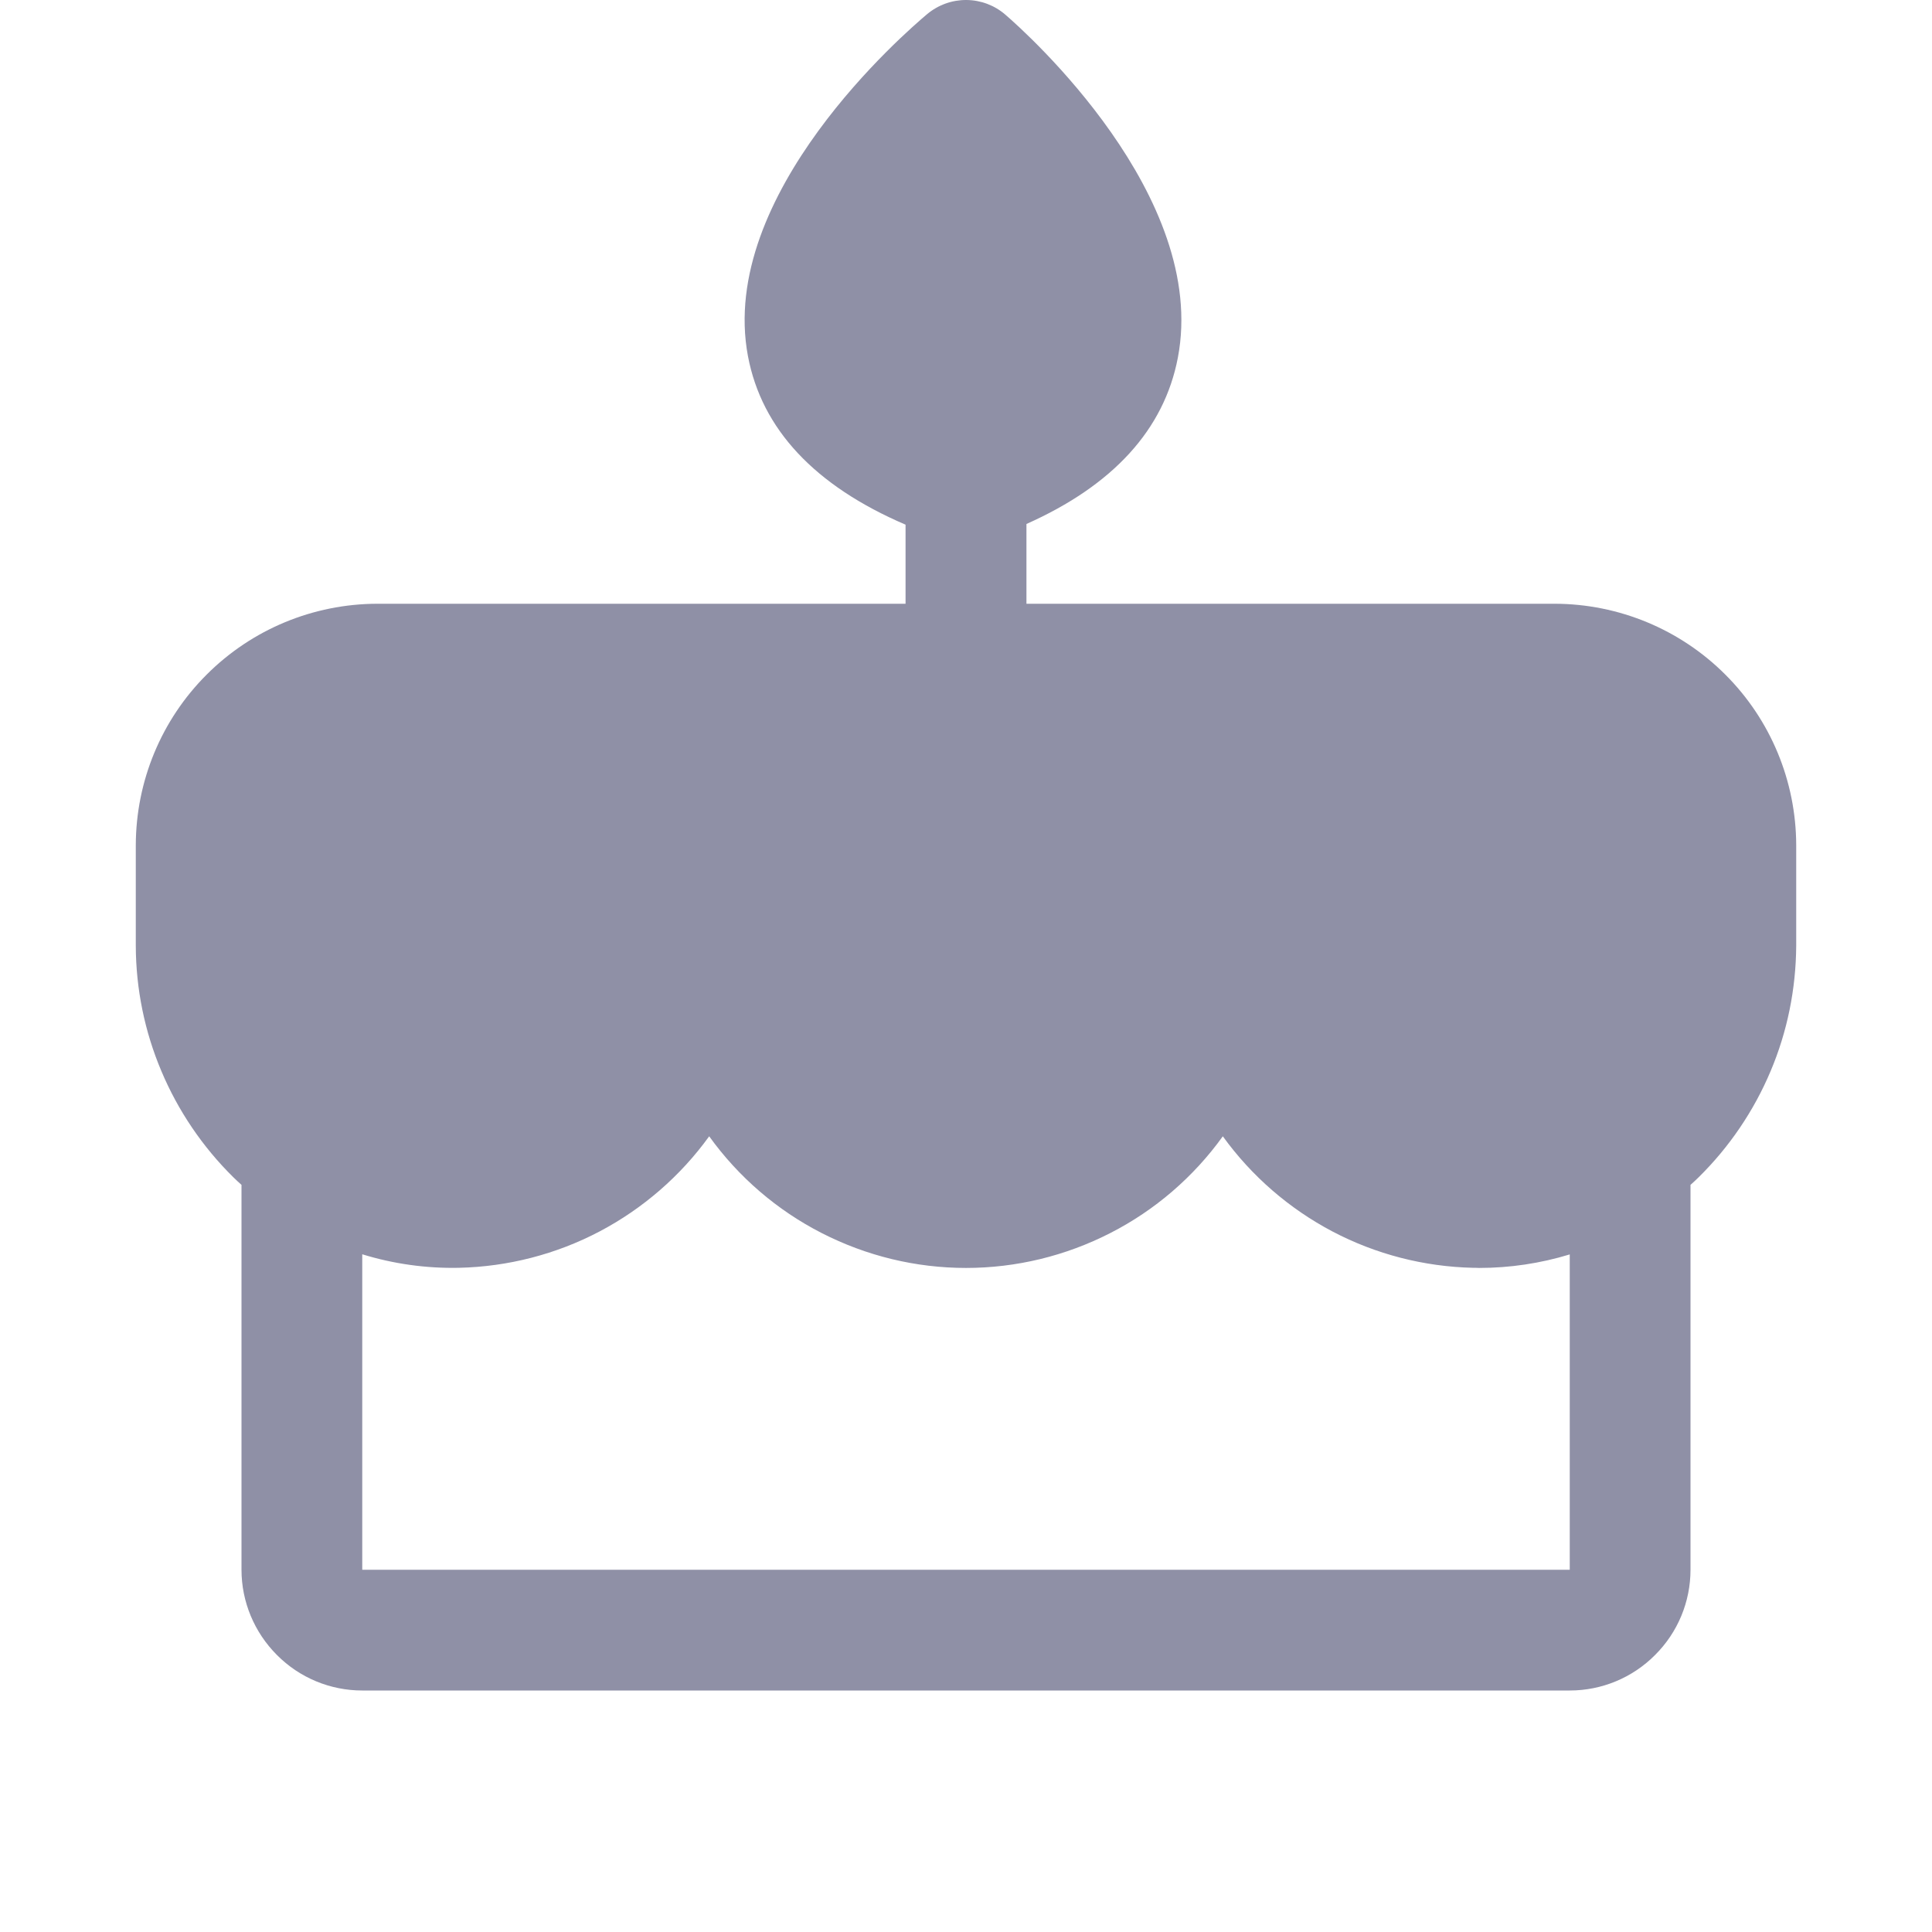 <svg width="14" height="14" viewBox="0 0 14 14" fill="none" xmlns="http://www.w3.org/2000/svg">
<path d="M11.266 4.375H7.438V3.797C8.066 3.517 8.435 3.113 8.535 2.593C8.76 1.422 7.438 0.238 7.286 0.107C7.208 0.039 7.108 0.001 7.004 1.88843e-05C6.9 -0.001 6.8 0.035 6.72 0.101C6.564 0.232 5.199 1.408 5.42 2.581C5.52 3.11 5.904 3.52 6.562 3.802V4.375H2.734C2.27 4.376 1.826 4.56 1.498 4.888C1.169 5.216 0.985 5.661 0.984 6.125V6.854C0.985 7.166 1.048 7.475 1.17 7.763C1.291 8.05 1.468 8.311 1.69 8.53C1.71 8.55 1.73 8.568 1.75 8.586V11.375C1.75 11.607 1.843 11.829 2.007 11.993C2.171 12.158 2.393 12.25 2.625 12.25H11.375C11.607 12.25 11.829 12.158 11.993 11.993C12.158 11.829 12.25 11.607 12.25 11.375V8.586C12.27 8.568 12.29 8.55 12.31 8.53C12.532 8.311 12.709 8.05 12.83 7.763C12.952 7.475 13.014 7.166 13.016 6.854V6.125C13.015 5.661 12.831 5.216 12.502 4.888C12.174 4.56 11.73 4.376 11.266 4.375ZM11.375 11.375H2.625V9.089C2.852 9.159 3.089 9.192 3.326 9.187C3.681 9.179 4.03 9.089 4.344 8.924C4.659 8.758 4.931 8.522 5.139 8.234C5.351 8.529 5.631 8.77 5.954 8.935C6.278 9.101 6.636 9.188 7 9.188C7.364 9.188 7.722 9.101 8.046 8.935C8.369 8.77 8.649 8.529 8.861 8.234C9.069 8.522 9.341 8.758 9.656 8.924C9.97 9.089 10.319 9.179 10.674 9.187C10.689 9.187 10.703 9.187 10.718 9.188C10.941 9.188 11.162 9.155 11.375 9.09V11.375Z" fill="#8F90A6"/>
</svg>
